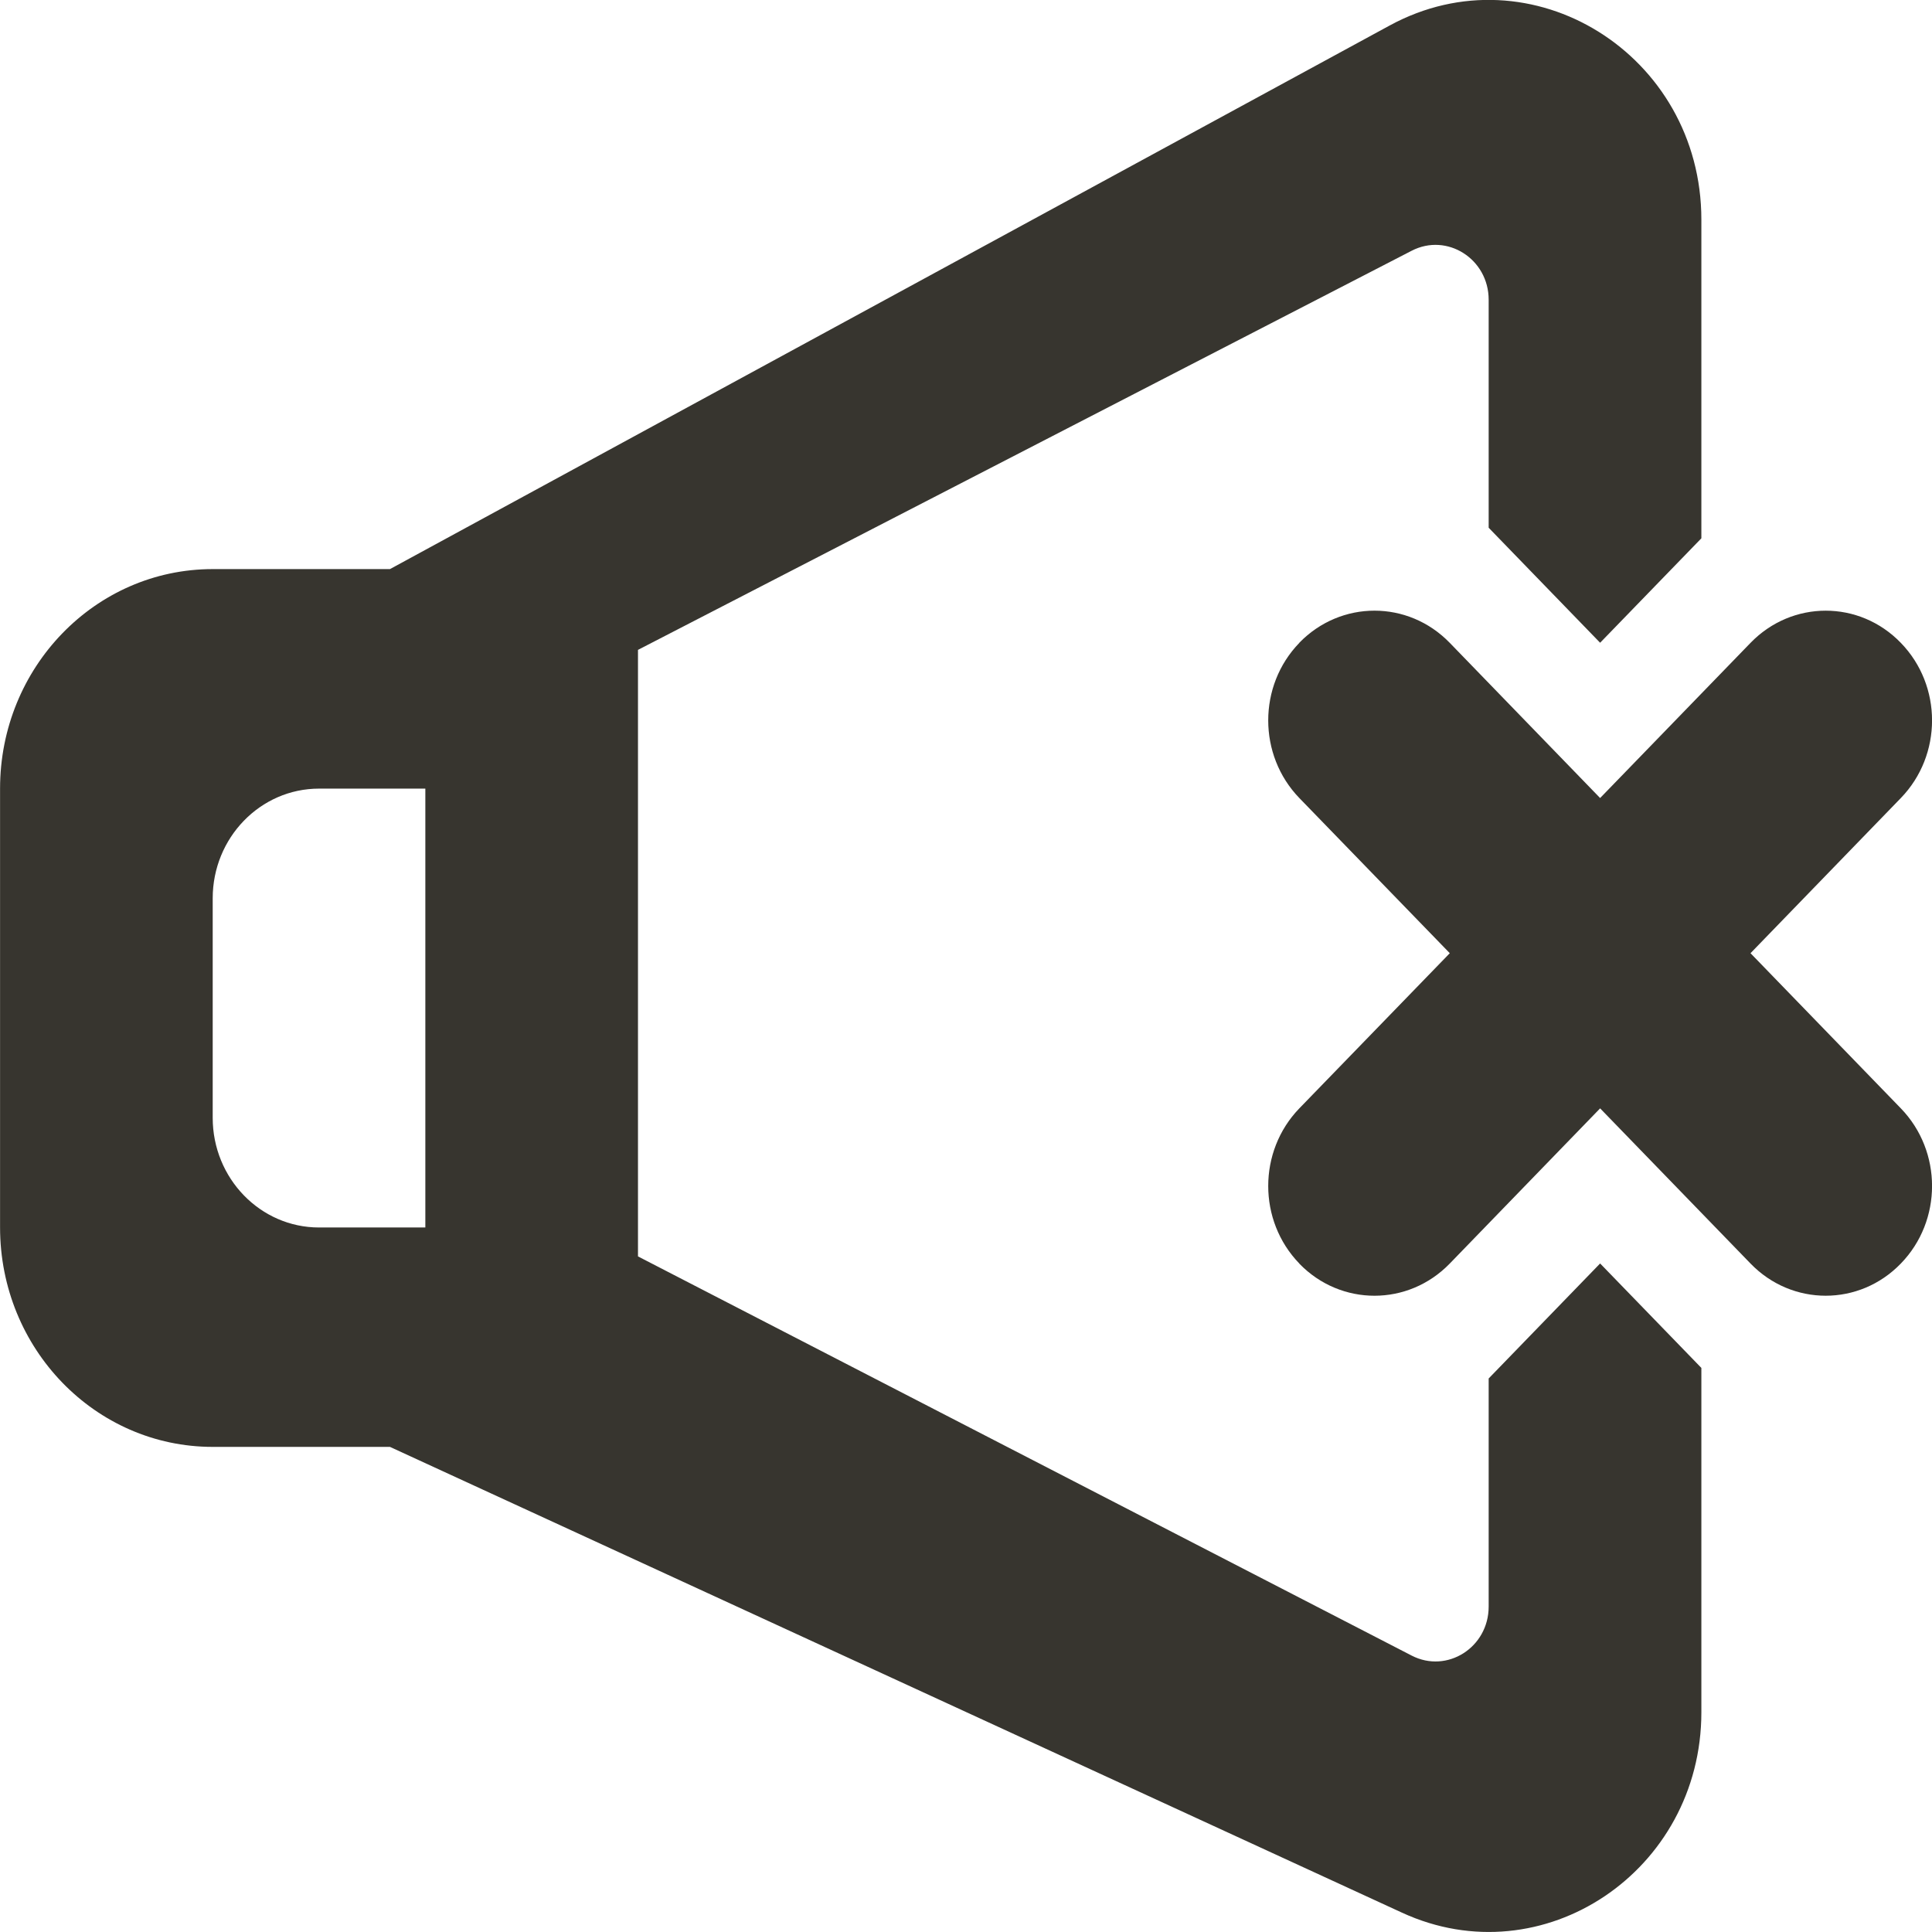 <!-- Generated by IcoMoon.io -->
<svg version="1.1" xmlns="http://www.w3.org/2000/svg" width="32" height="32" viewBox="0 0 32 32">
<title>as-volume_close-</title>
<path fill="#37352f" d="M7.045 13.062h-1.761c-0.972 0-1.761 0.814-1.761 1.817v3.635c0 1.003 0.789 1.817 1.761 1.817h1.761v-7.269zM26.503 20.927l1.677 1.73v5.703c0 2.633-2.628 4.393-4.958 3.32l-16.763-7.715h-2.936c-1.946 0-3.522-1.627-3.522-3.635v-7.269c0-2.008 1.576-3.635 3.522-3.635h2.936l16.557-9.003c2.344-1.276 5.164 0.478 5.164 3.215v5.278l-1.677 1.73-1.846-1.905v-3.776c0-0.676-0.689-1.114-1.275-0.812l-12.815 6.611v10.046l12.815 6.612c0.587 0.302 1.275-0.136 1.275-0.812v-3.778l1.846-1.905zM31.484 13.218l-2.49 2.57 2.49 2.57c0.689 0.711 0.689 1.861 0 2.57-0.687 0.711-1.802 0.711-2.49 0l-2.491-2.57-2.49 2.57c-0.689 0.711-1.804 0.711-2.492 0.002v-0.002c-0.687-0.709-0.687-1.859 0-2.57l2.492-2.57-2.492-2.57c-0.687-0.711-0.687-1.861 0-2.57v-0.002c0.689-0.709 1.803-0.709 2.492 0.002l2.49 2.57 2.491-2.57c0.689-0.711 1.803-0.711 2.49 0 0.689 0.709 0.689 1.859 0 2.57z"></path>
</svg>
